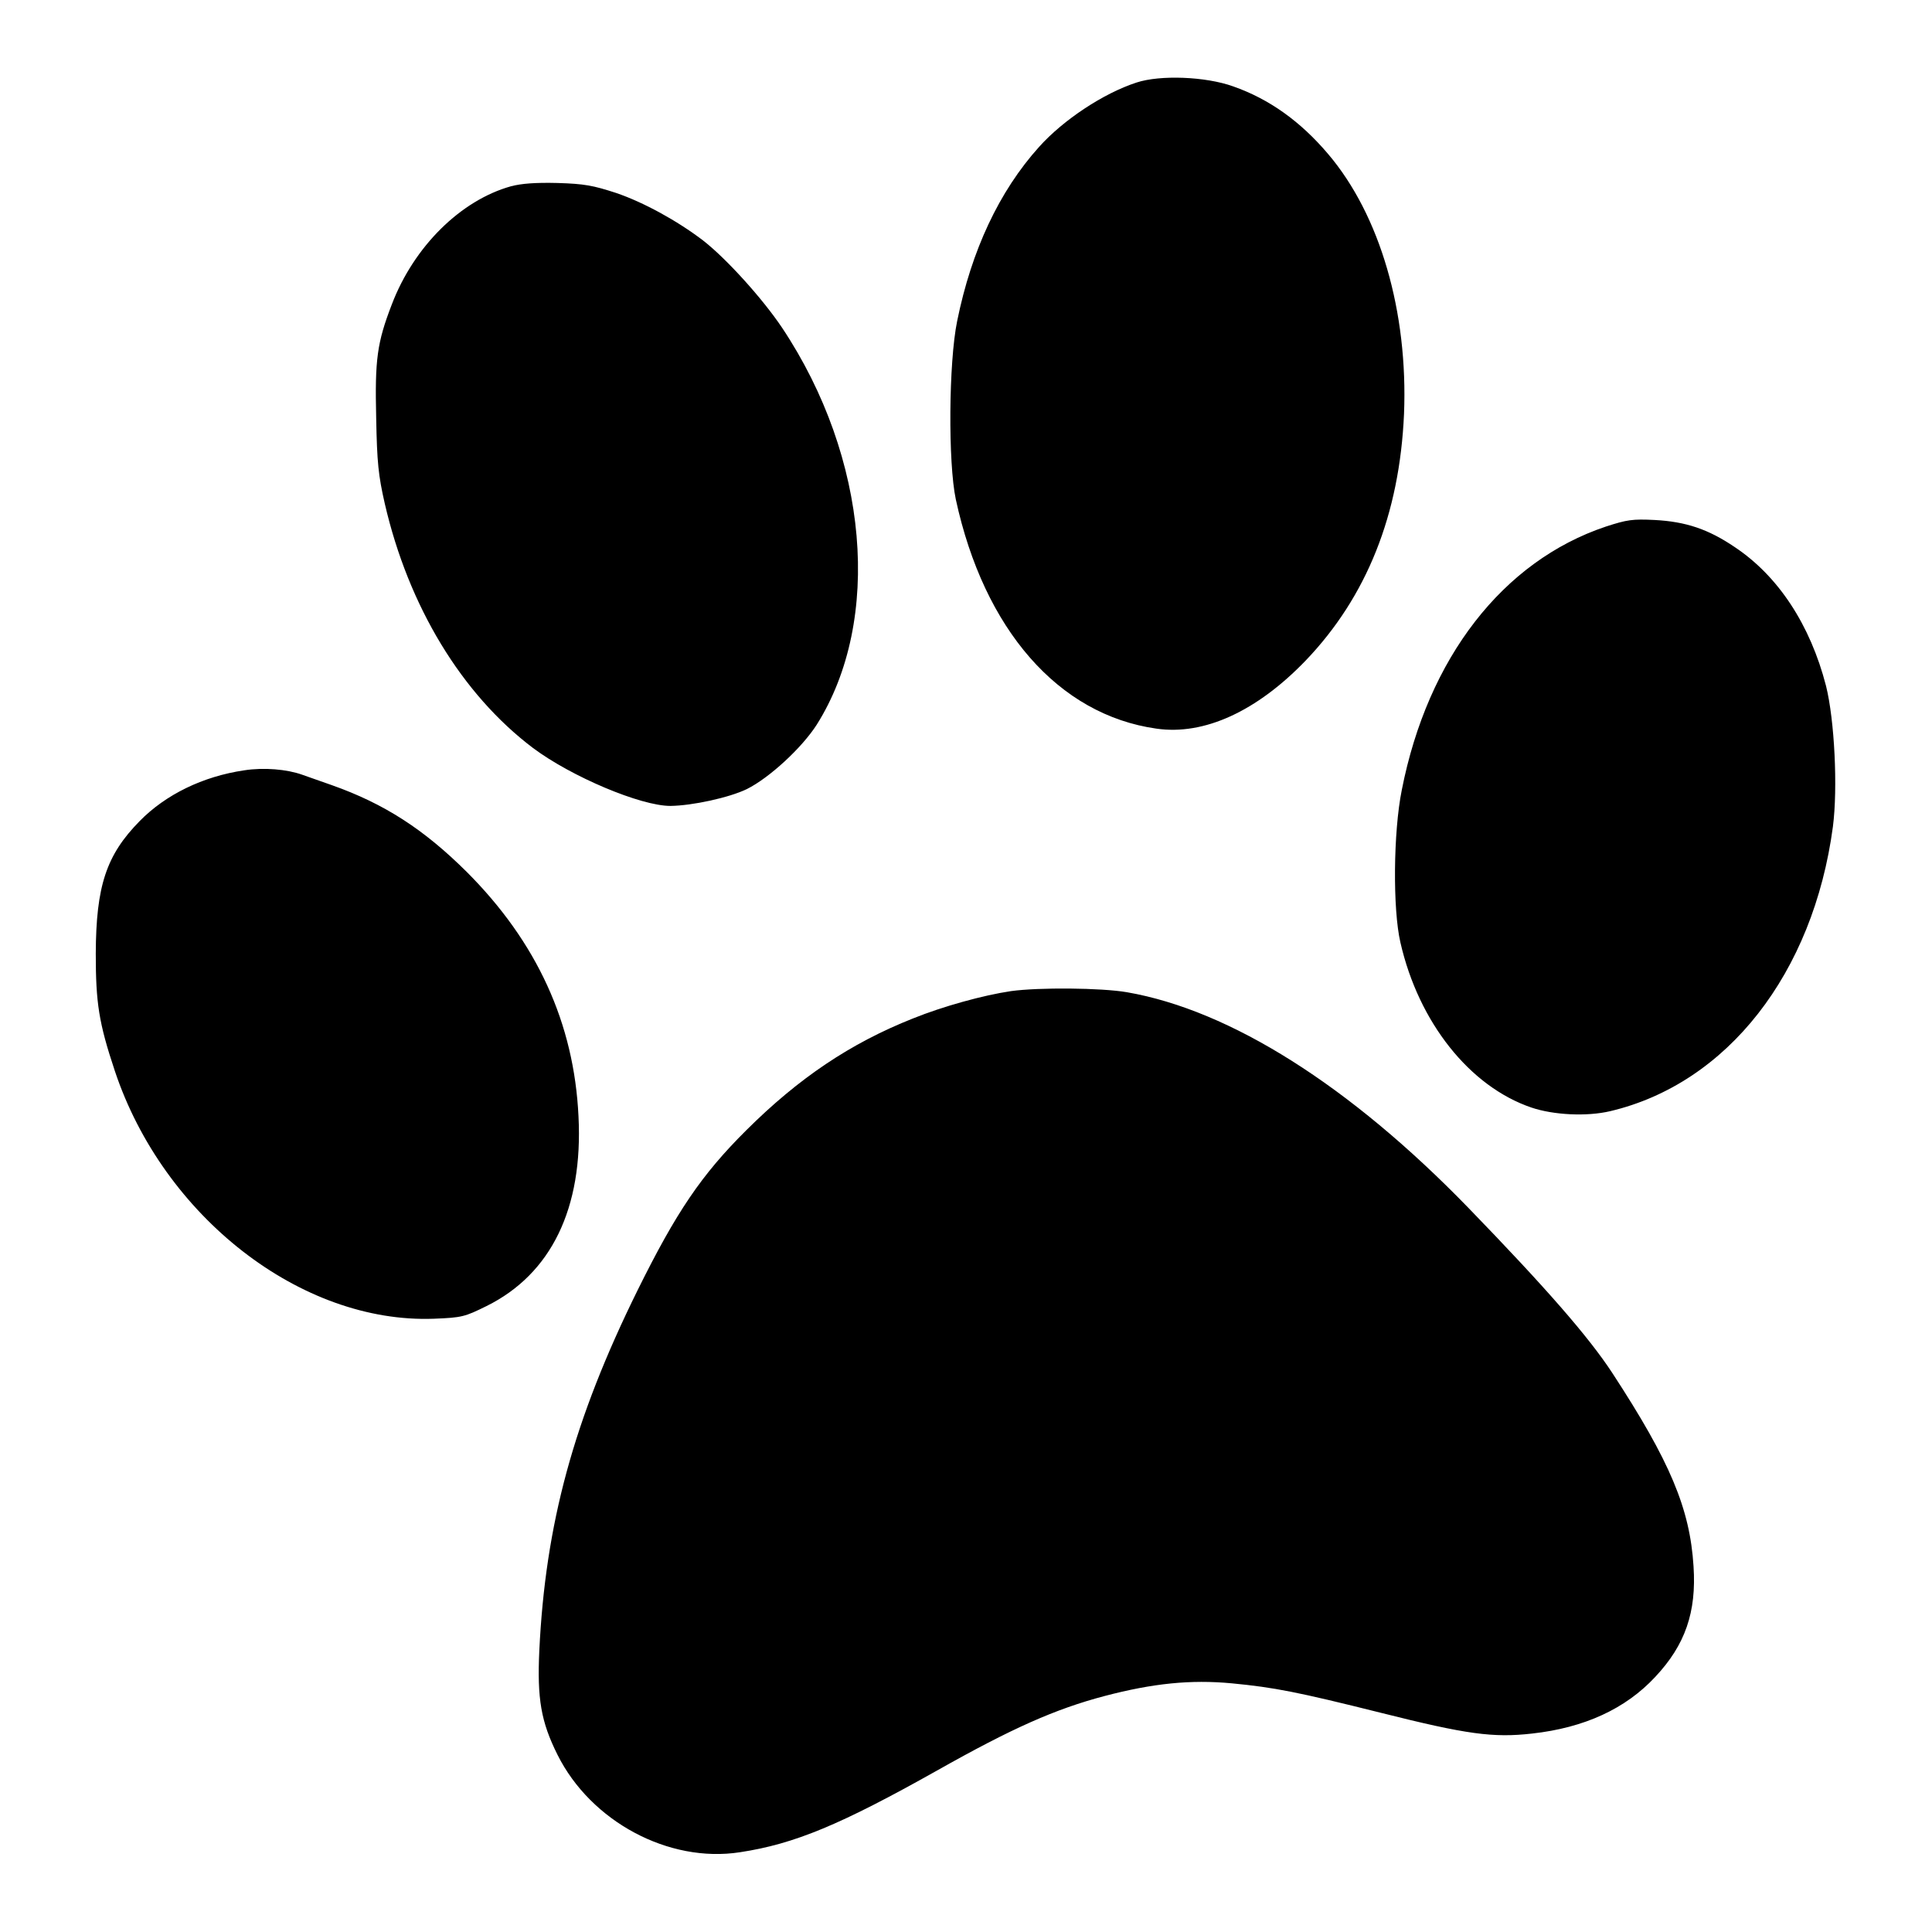 <svg version="1" xmlns="http://www.w3.org/2000/svg" width="933.333" height="933.333" viewBox="0 0 700 700"><path d="M411.8 29.9c-12 3.9-26.5 13.5-35.3 23.3-14.5 16.1-24.5 37.5-29.7 63.1-3.1 15.1-3.3 51.4-.5 64.6 10.2 47.2 37.2 78.1 72.7 83.1 17.3 2.5 36.4-6.3 54.1-24.7 22.1-23.1 34-52.9 35.6-89.3 1.5-37-8.7-72.1-27.5-94.2-10-11.8-21.3-19.9-34.4-24.5-10-3.6-26.5-4.2-35-1.4zM185.1 67.5c-18.2 5.1-35.1 21.8-43.1 42.7-5.4 14-6.2 20-5.7 41.3.3 16.1.8 20.8 3.1 30.9 8.6 37.3 27.9 69.1 53.7 88.6 13.9 10.4 39 21 49.8 21 8-.1 21.3-3 27.7-6.1 8.2-4.1 19.9-14.9 25.3-23.3 23.9-37.9 18.8-96.8-12.5-143.8-7.1-10.6-20.2-25.1-28.7-31.7-9.3-7.1-21.5-13.8-31.5-17.2-8.3-2.7-11.4-3.3-21.2-3.6-8.1-.2-13.1.2-16.9 1.2zM581.8 190.8c-37.3 12.5-64.5 47.6-73.9 95.4-3.1 15.3-3.3 43.3-.5 55.3 6.6 28.9 25.1 52.2 47.5 59.8 8 2.7 20 3.3 28.5 1.3 42.4-10 73.6-49.9 80.7-103.1 1.8-14 .6-38.6-2.5-51-5.7-22.1-17.3-39.8-33.1-50.3-9.6-6.5-17.7-9.2-29-9.8-8-.4-10-.1-17.7 2.4zM88.5 279.1c-15 2.2-28.5 8.8-37.9 18.4-12.1 12.3-15.8 23.5-15.9 48 0 17.9 1.1 25.1 6.9 42.5 17.6 52.8 67.5 91.6 115.6 89.8 10.2-.4 11.2-.7 19.1-4.6 23.4-11.6 35-35.4 33.3-68.7-1.6-33.8-15.1-63.2-40.5-88.6-15.6-15.5-29.9-24.7-48.8-31.4-3.7-1.3-8.6-3-10.8-3.8-5.6-2-13.9-2.7-21-1.6zM366.3 359.1c-10.1 1.5-24.6 5.5-35.5 9.9-22.7 9-41.4 21.6-60.4 40.5-16.3 16.2-25.4 29.7-39.4 58-23.2 47-33.4 84.7-35.6 130.6-.8 17.4.6 25.7 6.6 37.7 12.1 24.2 40.3 39.3 66.1 35.3 19.8-3 36.5-10 71.4-29.6 27.3-15.4 42.9-22.3 60.7-27 17.5-4.6 31.2-6 46.1-4.6 15.5 1.5 23.7 3.1 54.1 10.7 31 7.8 40.6 9.1 54.7 7.5 19-2.1 33.9-9 44.6-20.5 10.9-11.6 15-23.5 13.9-40.1-1.3-20.9-8.5-38-29.4-70-8.5-13-23.9-30.7-52.2-59.9-42.9-44.2-86.2-71.6-123.7-78.1-9.3-1.6-31.8-1.8-42-.4z"/></svg>